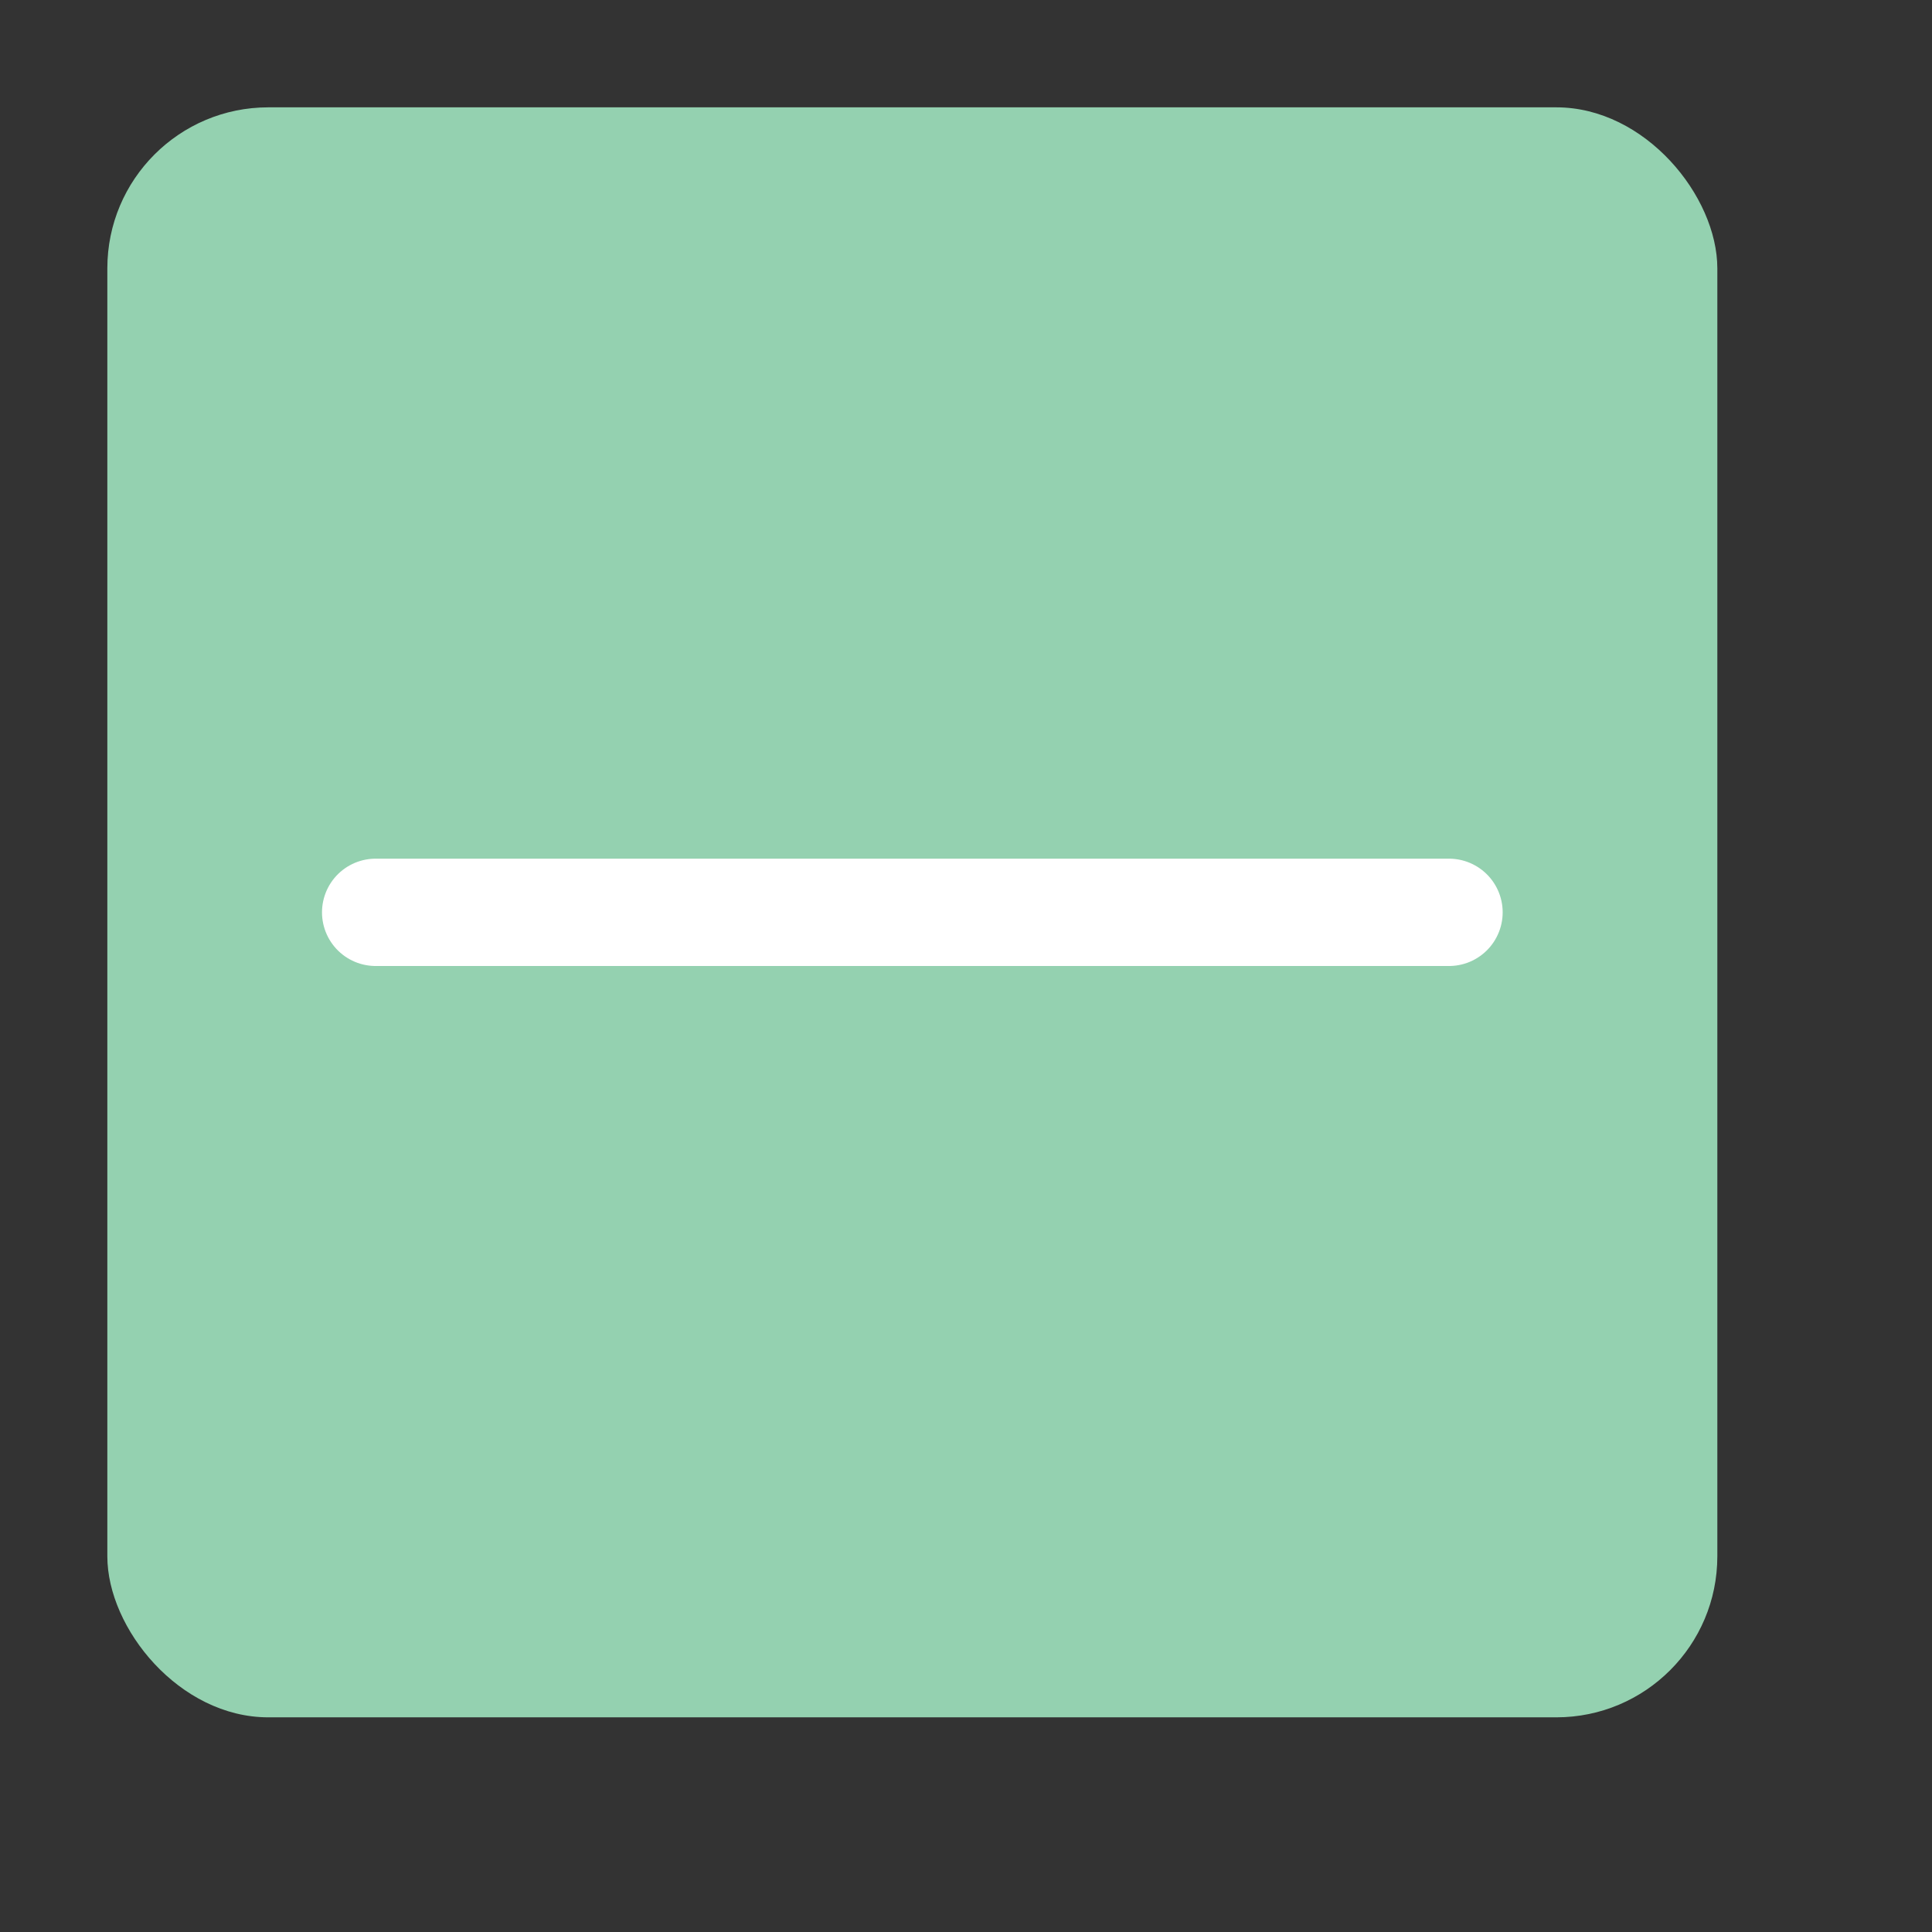 <svg xmlns="http://www.w3.org/2000/svg" width="18" height="18" viewBox="0 0 18 18"><rect x="0" y="0" width="18" height="18" fill="#333333" stroke="none"/><rect x="1" y="1" width="15" height="15" rx="1.5" style="fill:#94D1B0"/><line x1="3.5" y1="8.5" x2="13.5" y2="8.5" style="fill:none;stroke:#fff;stroke-linecap:round;stroke-linejoin:round"/></svg>